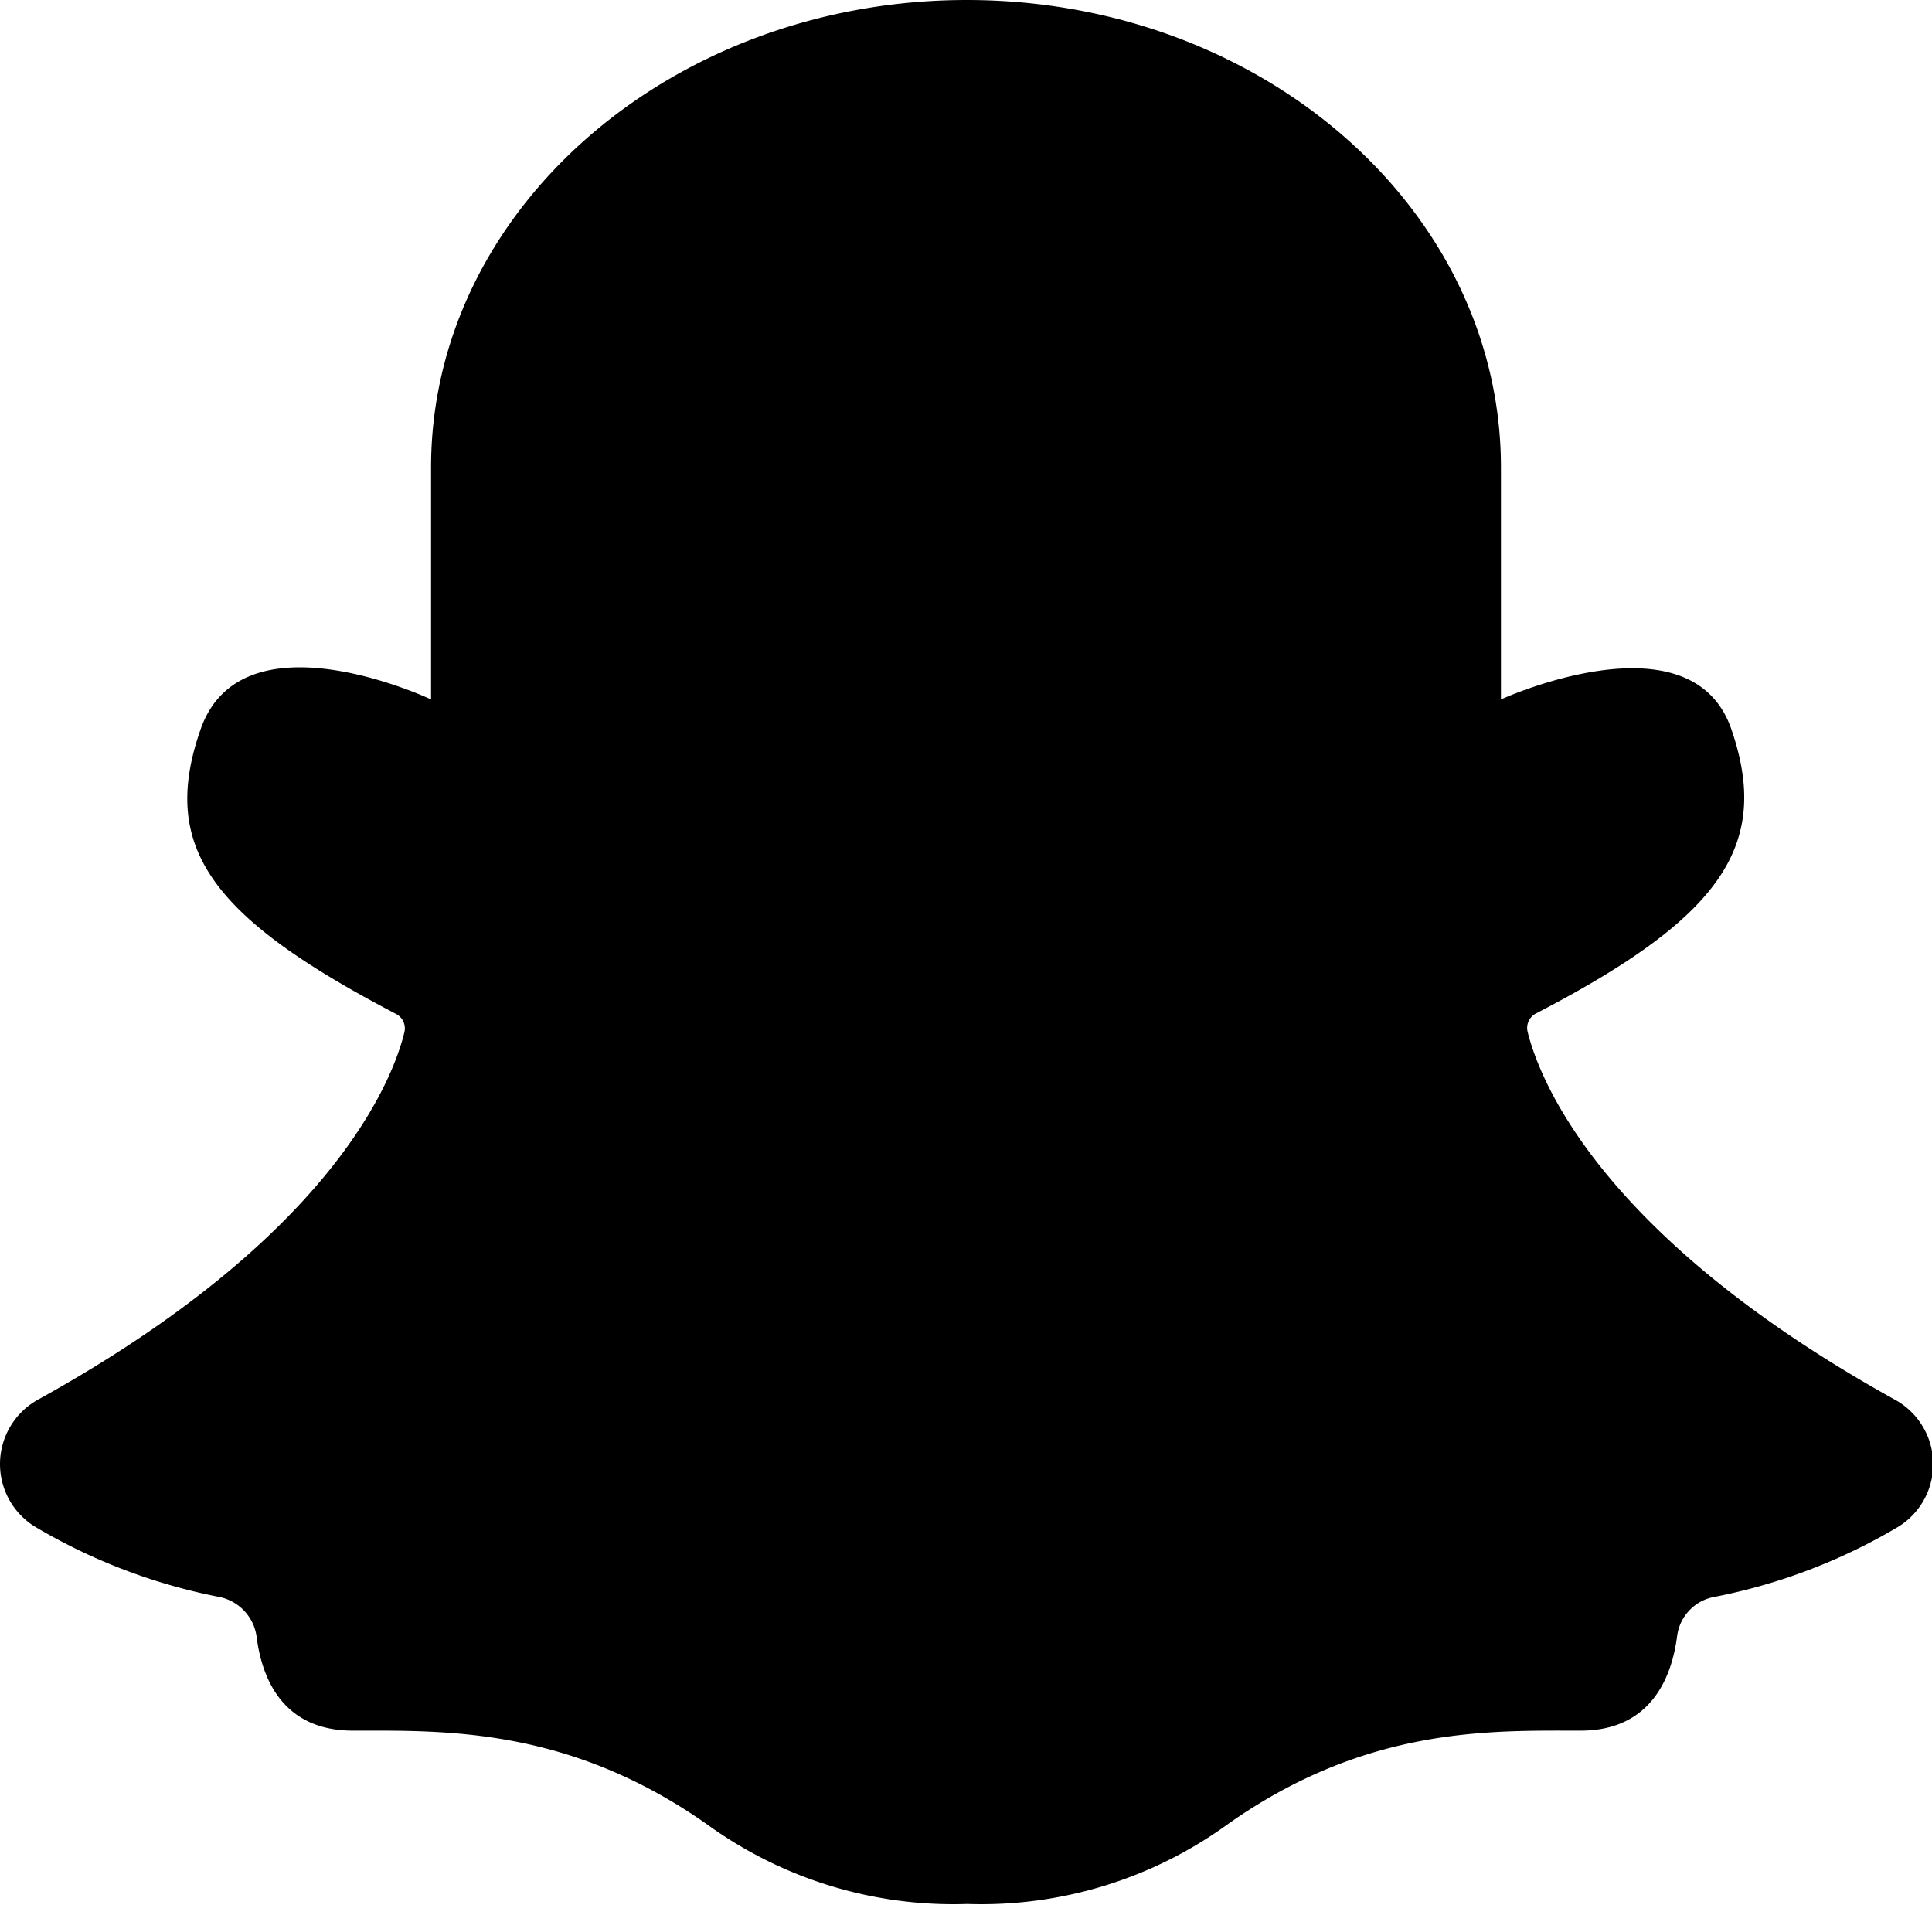 <svg xmlns="http://www.w3.org/2000/svg" viewBox="0 0 81.93 80.77"><g id="Calque_2" data-name="Calque 2"><g id="ëÎÓÈ_1" data-name="ëÎÓÈ 1"><path d="M80.33,59.34c-12.61-7-15.08-13.68-15.55-15.59a.69.69,0,0,1,.35-.77c7.83-4.06,10-7.11,8.29-12.06s-9.77-1.26-9.77-1.26V19.82C63.65,8.87,53.5,0,41,0S18.28,8.87,18.28,19.82v9.84s-8-3.78-9.77,1.26S9,38.92,16.8,43a.69.69,0,0,1,.35.77c-.46,1.91-2.94,8.62-15.55,15.59a3.12,3.12,0,0,0-.15,5.36,24.48,24.48,0,0,0,7.85,3,2,2,0,0,1,1.58,1.67c.2,1.62,1,4,4.09,4,3.86,0,9.15-.17,15.05,4a17.78,17.78,0,0,0,11,3.35,17.79,17.79,0,0,0,11-3.35c5.9-4.19,11.18-4,15-4,3.08,0,3.89-2.39,4.1-4a1.94,1.94,0,0,1,1.57-1.67,24.39,24.39,0,0,0,7.85-3A3.12,3.12,0,0,0,80.33,59.34Z"/><path d="M15.85,71c3.85,0,9.48.16,15.53,4.46a15.7,15.7,0,0,0,9.37,2.92l.23,0,.2,0a15.76,15.76,0,0,0,9.37-2.92C56.84,71,62.67,71,66.53,71H67c.6,0,1.51,0,1.75-1.94a4.28,4.28,0,0,1,3.49-3.7,21.89,21.89,0,0,0,7-2.68.76.76,0,0,0,.35-.66.73.73,0,0,0-.39-.63h0c-13.07-7.24-16-14.37-16.69-17.1A3,3,0,0,1,64,40.88c8.14-4.22,8.12-6.38,7.15-9.19a1.23,1.23,0,0,0-.72-.83c-1.5-.63-4.62.38-5.81.94l-1.91.9a1,1,0,0,1-1.46-.92v-12c0-9.63-9.12-17.46-20.32-17.46S20.64,10.19,20.64,19.82v12a1,1,0,0,1-1.45.92l-1.92-.9c-1.59-.74-4.44-1.52-5.81-.94a1.23,1.23,0,0,0-.72.83c-1,2.81-1,5,7.15,9.19a3.05,3.05,0,0,1,1.56,3.43c-.67,2.73-3.62,9.87-16.7,17.1a.73.73,0,0,0-.39.63.75.75,0,0,0,.36.66,21.83,21.83,0,0,0,7,2.68,4.28,4.28,0,0,1,3.49,3.7C13.46,71,14.37,71,15,71h.88Z"/></g></g></svg>